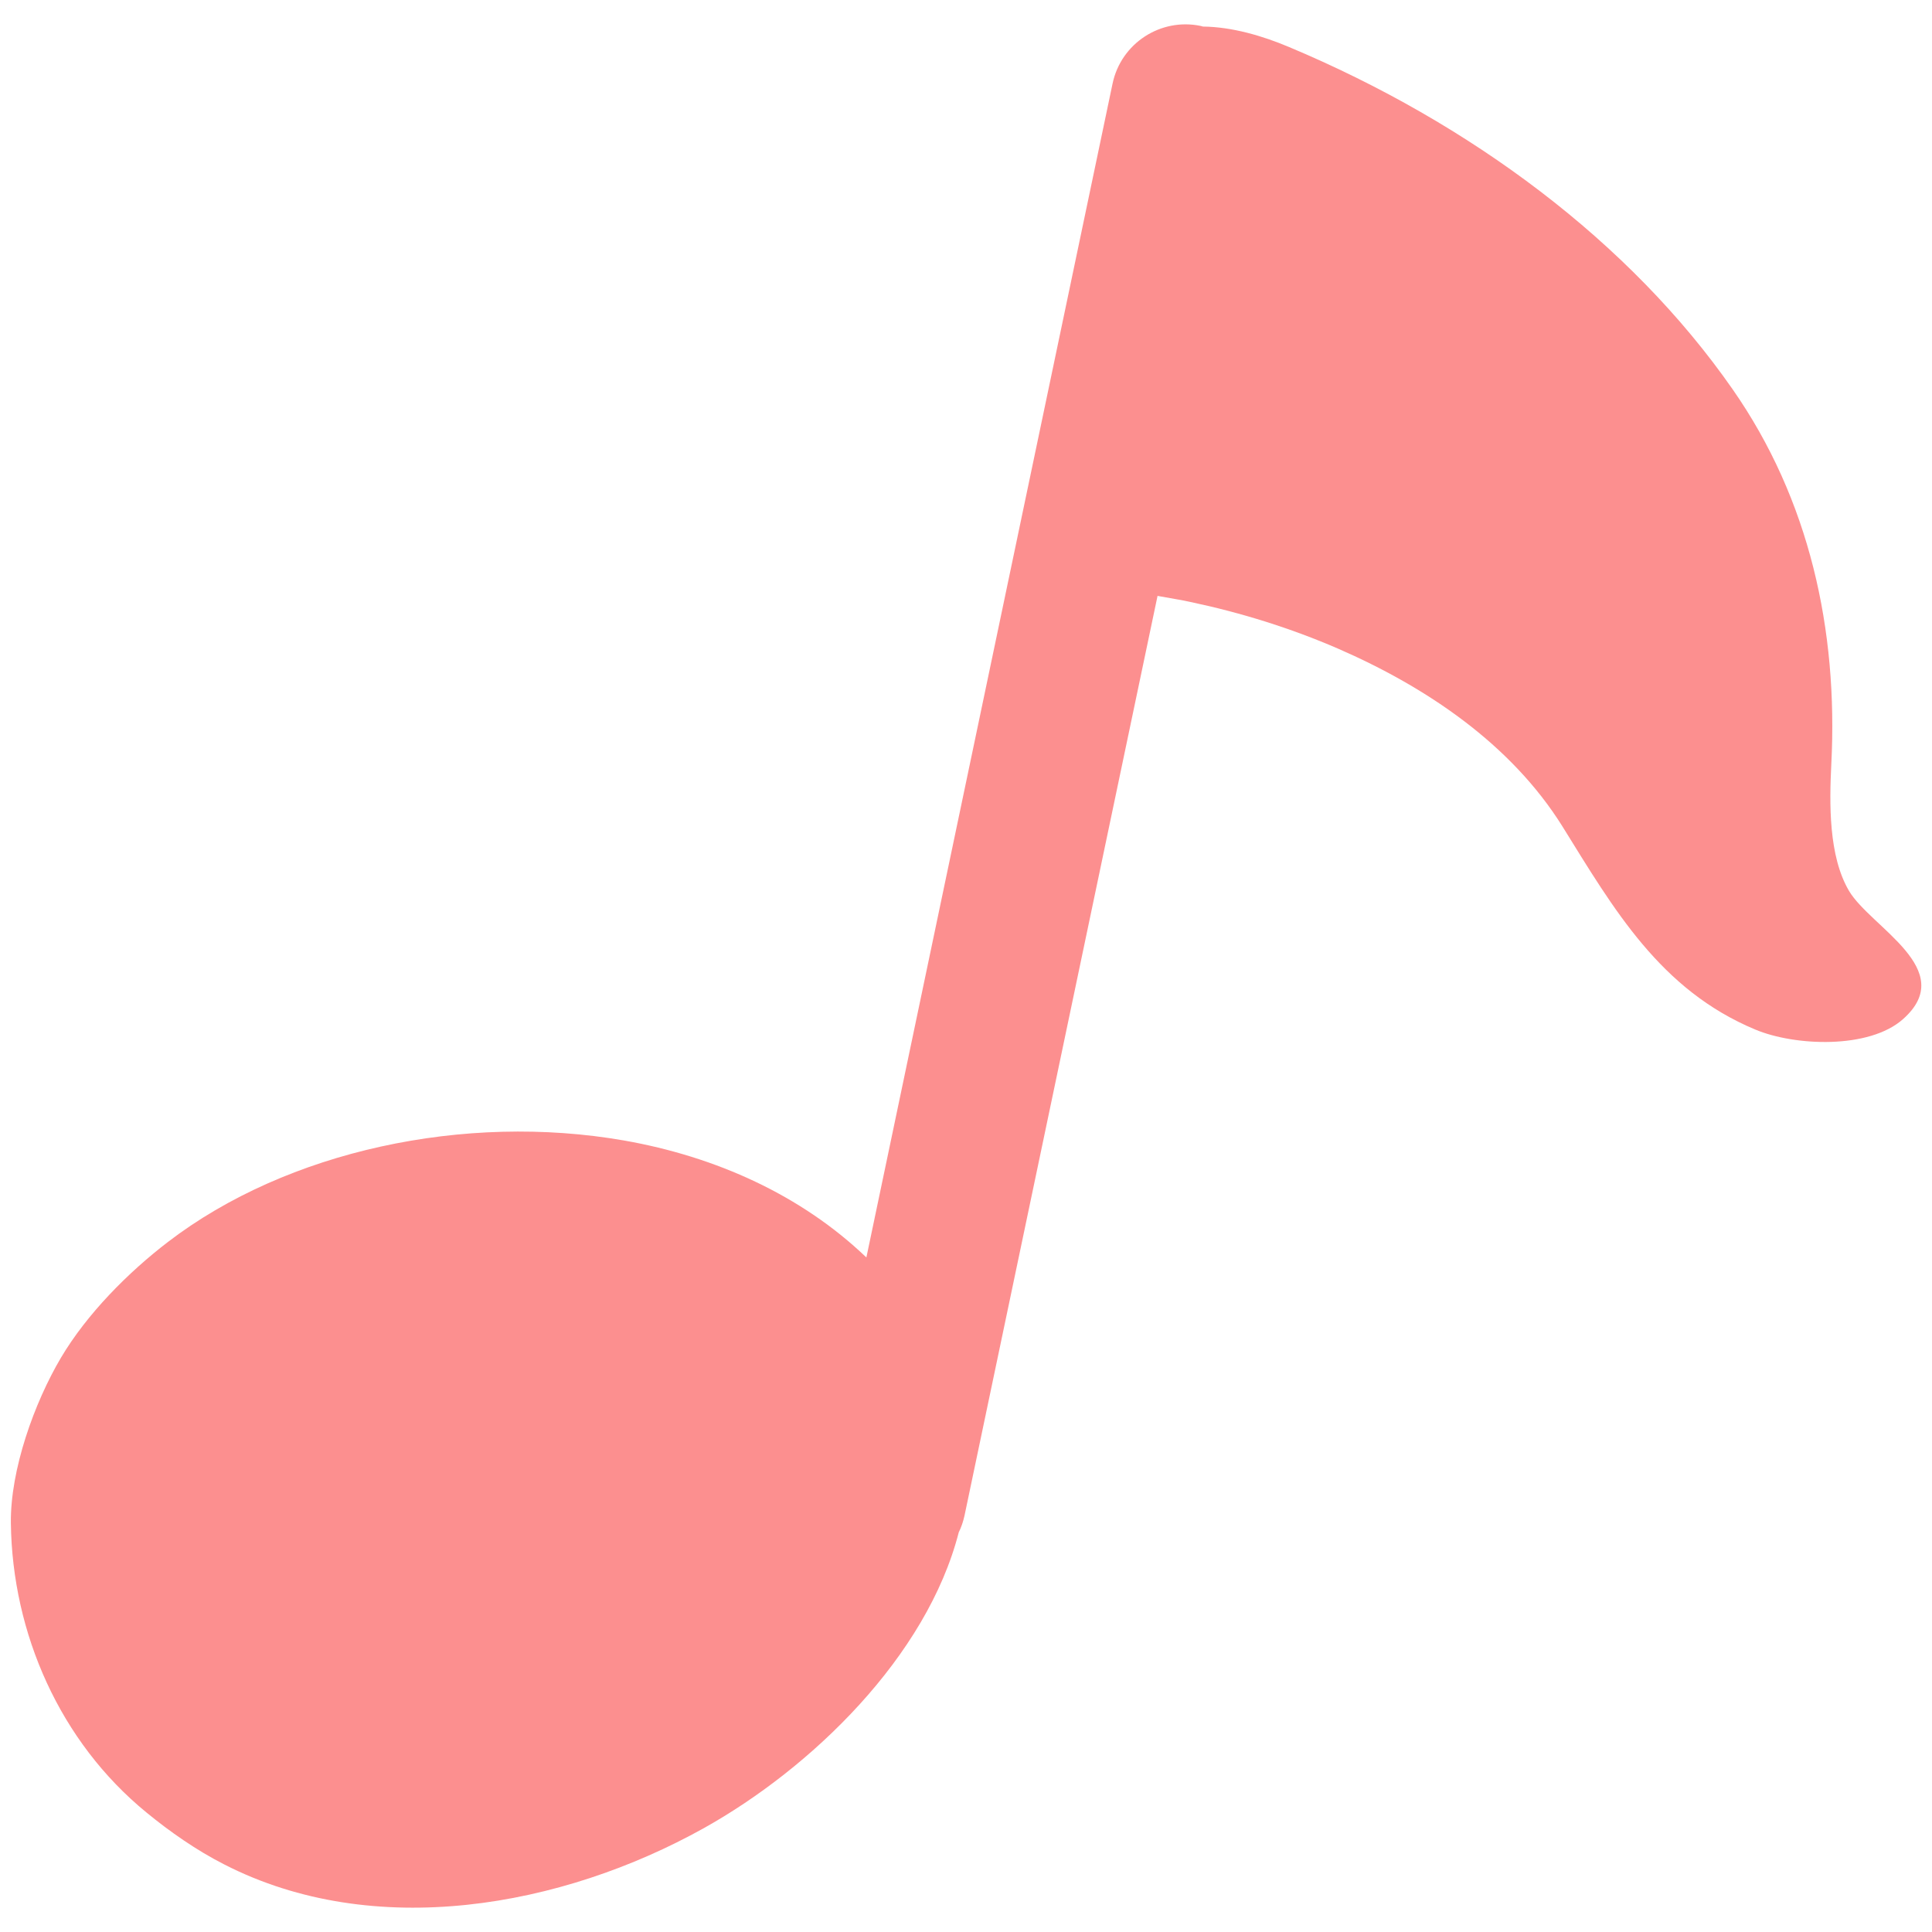<?xml version="1.0" encoding="UTF-8" standalone="no"?>
<!DOCTYPE svg PUBLIC "-//W3C//DTD SVG 1.1//EN" "http://www.w3.org/Graphics/SVG/1.1/DTD/svg11.dtd">
<svg width="100%" height="100%" viewBox="0 0 512 512" version="1.1" xmlns="http://www.w3.org/2000/svg" xmlns:xlink="http://www.w3.org/1999/xlink" xml:space="preserve" xmlns:serif="http://www.serif.com/" style="fill-rule:evenodd;clip-rule:evenodd;stroke-linejoin:round;stroke-miterlimit:2;">
    <g transform="matrix(4,0,0,4,0,0)">
        <path d="M122.5,59.02C121.14,56.71 121.2,53.23 121.33,50.61C121.78,41.75 119.89,33.1 114.79,25.79C108,16.04 97.43,8.16 85.39,3.11C83.68,2.39 81.65,1.78 79.7,1.76C79.66,1.75 79.61,1.73 79.56,1.72C76.89,1.16 74.27,2.87 73.71,5.54L57.4,83.31C53.1,79.19 47.44,76.63 41.34,75.56C30.79,73.72 19.03,76.23 11.13,82.28C8.48,84.31 5.76,87.05 4.04,89.95C2.27,92.94 0.68,97.38 0.72,100.9C0.81,108.24 3.99,115.41 9.7,120.08C11.27,121.37 13.04,122.6 14.85,123.52C24.79,128.62 37.23,126.36 46.63,121.12C53.76,117.14 61.41,109.75 63.52,101.52C63.69,101.18 63.81,100.82 63.9,100.42L76.69,39.48C77.51,39.63 78.28,39.75 78.86,39.88C82.22,40.59 85.5,41.61 88.64,42.97C94.47,45.51 100.1,49.28 103.52,54.76C106.93,60.25 109.99,65.58 116.29,68.21C118.91,69.31 123.83,69.52 126.08,67.52C129.79,64.23 123.93,61.44 122.5,59.02Z" style="fill:rgb(252,143,143);fill-rule:nonzero;"/>
    </g>
</svg>
